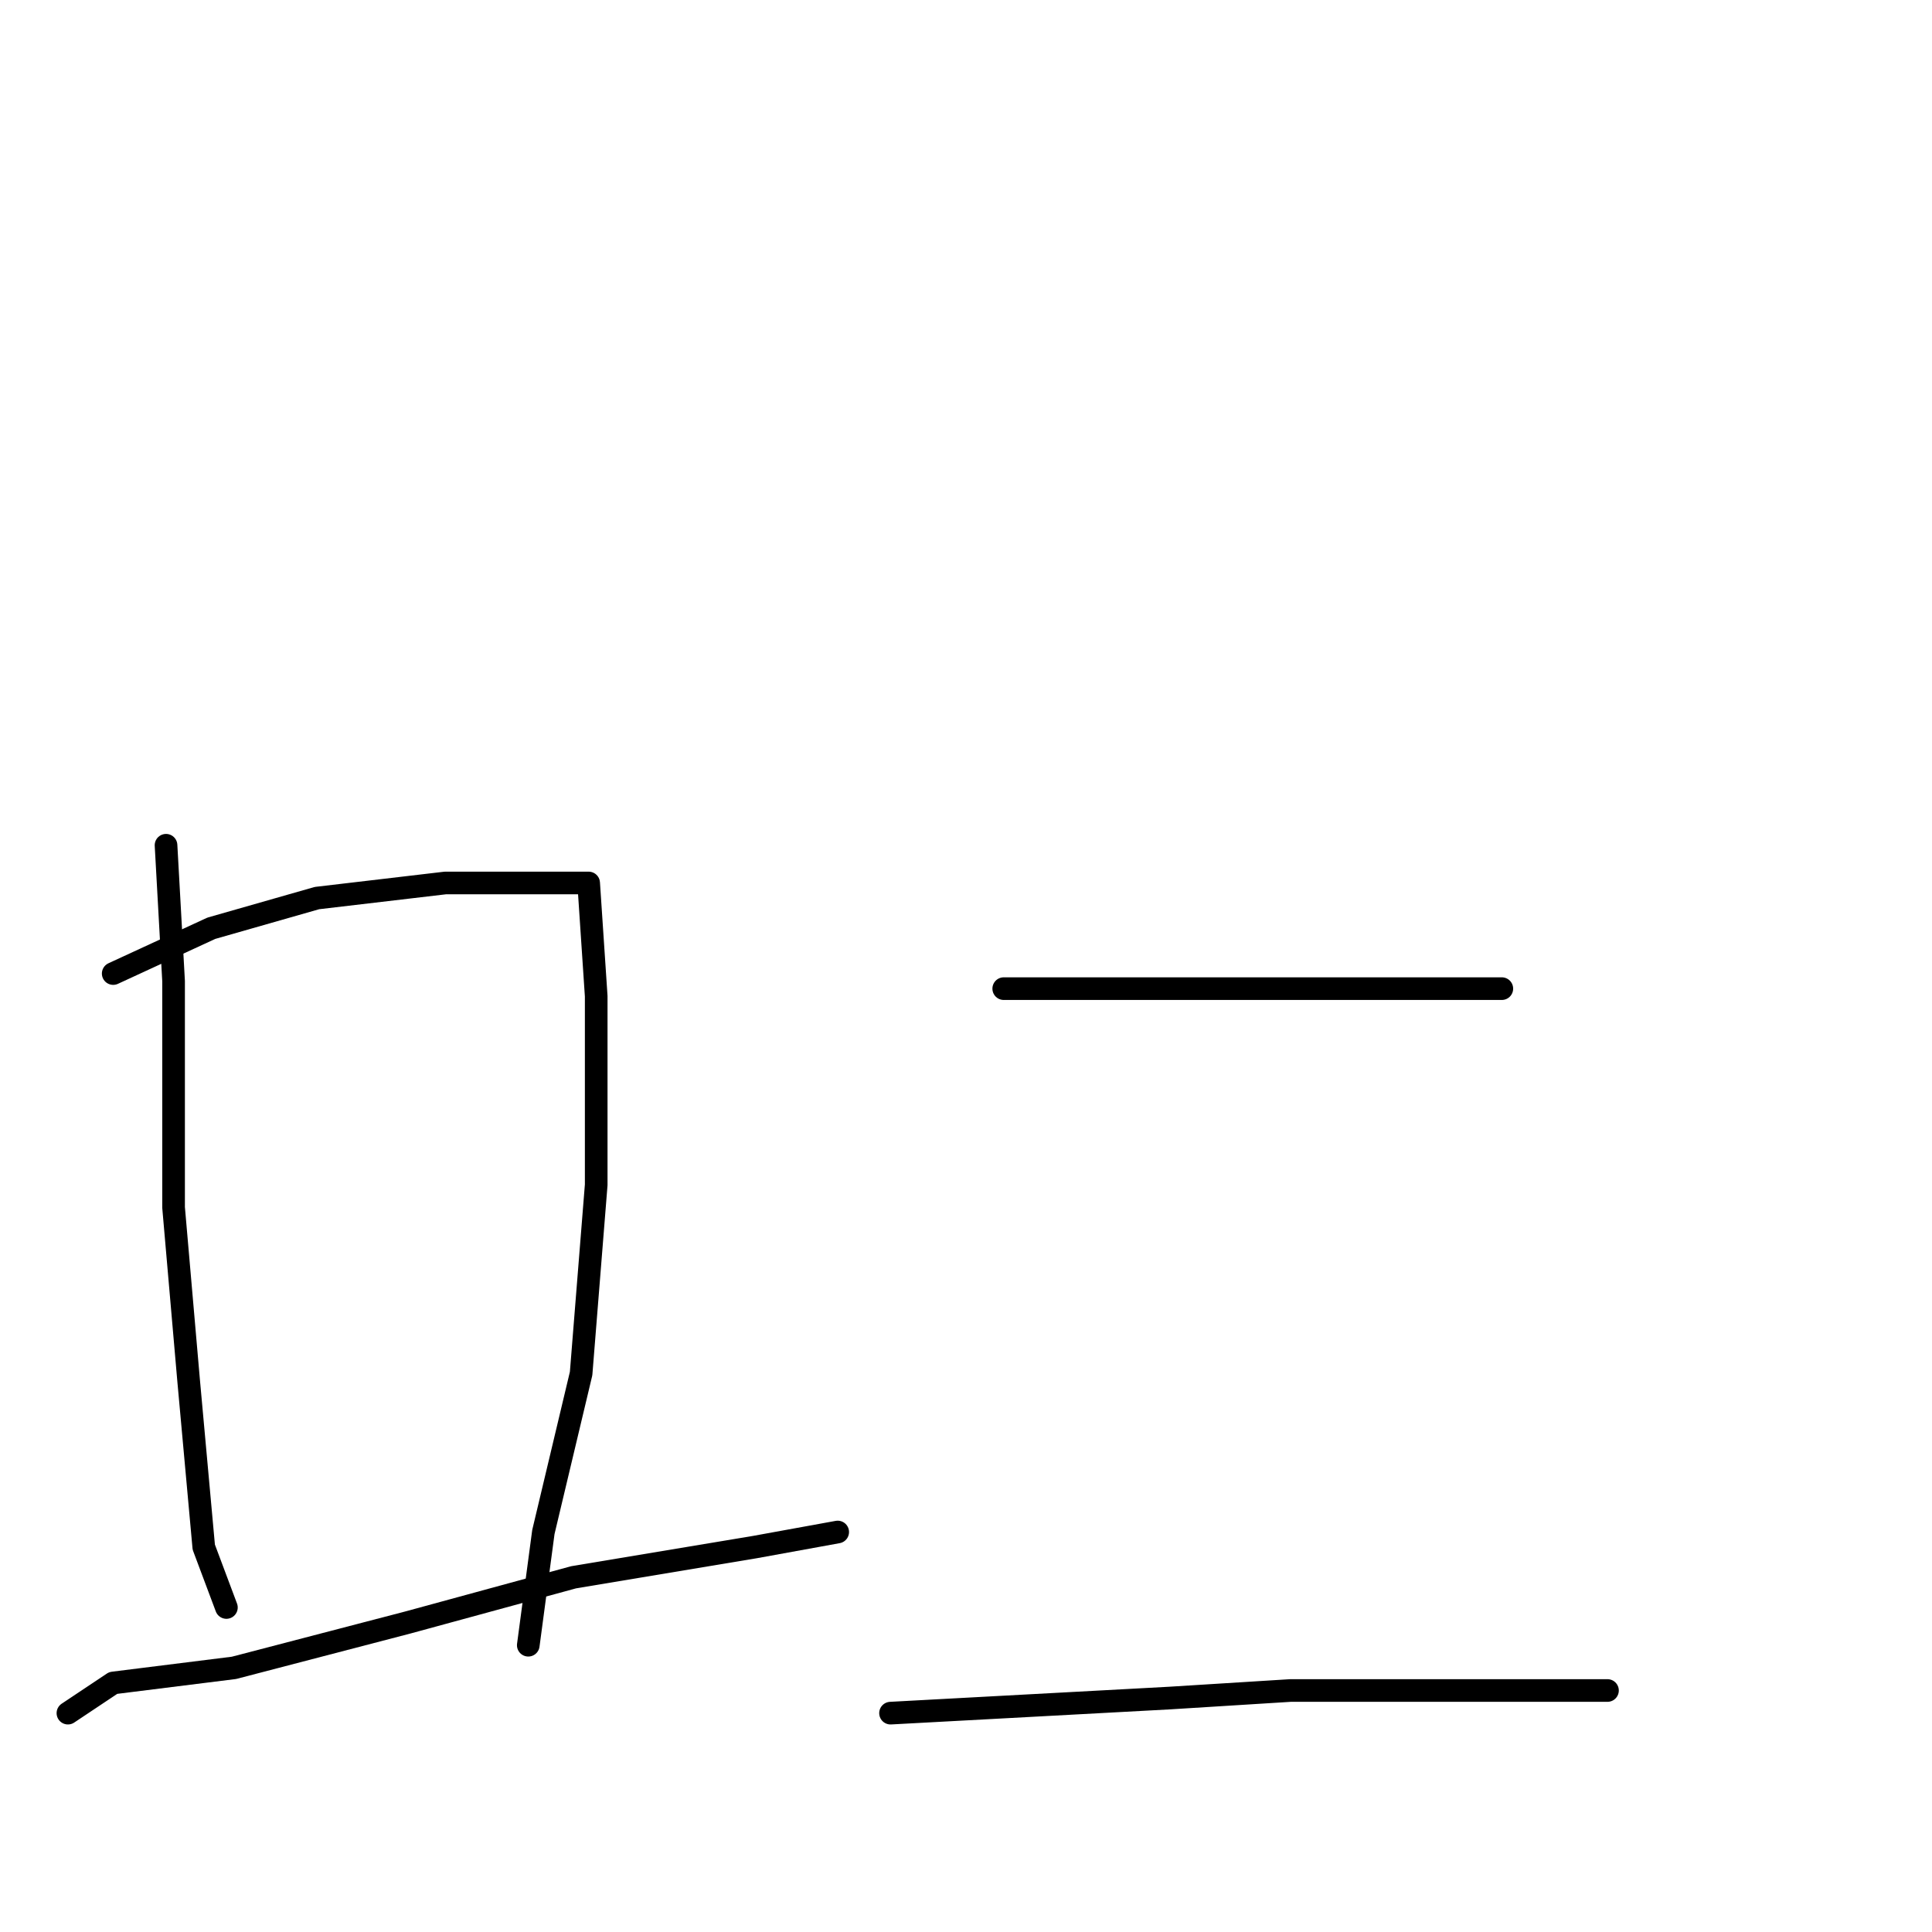 <?xml version="1.0" standalone="no"?>
    <svg width="256" height="256" xmlns="http://www.w3.org/2000/svg" version="1.1">
    <polyline stroke="black" stroke-width="3" stroke-linecap="round" fill="transparent" stroke-linejoin="round" points="22 112 23 130 23 140 23 160 25 183 27 205 30 213 30 213 " />
        <polyline stroke="black" stroke-width="3" stroke-linecap="round" fill="transparent" stroke-linejoin="round" points="15 129 28 123 42 119 59 117 72 117 78 117 79 132 79 157 77 182 72 203 70 218 70 218 " />
        <polyline stroke="black" stroke-width="3" stroke-linecap="round" fill="transparent" stroke-linejoin="round" points="9 227 15 223 31 221 54 215 76 209 100 205 111 203 111 203 " />
        <polyline stroke="black" stroke-width="3" stroke-linecap="round" fill="transparent" stroke-linejoin="round" points="133 131 150 131 165 131 183 131 199 131 199 131 " />
        <polyline stroke="black" stroke-width="3" stroke-linecap="round" fill="transparent" stroke-linejoin="round" points="118 227 155 225 171 224 190 224 206 224 213 224 213 224 " />
        </svg>